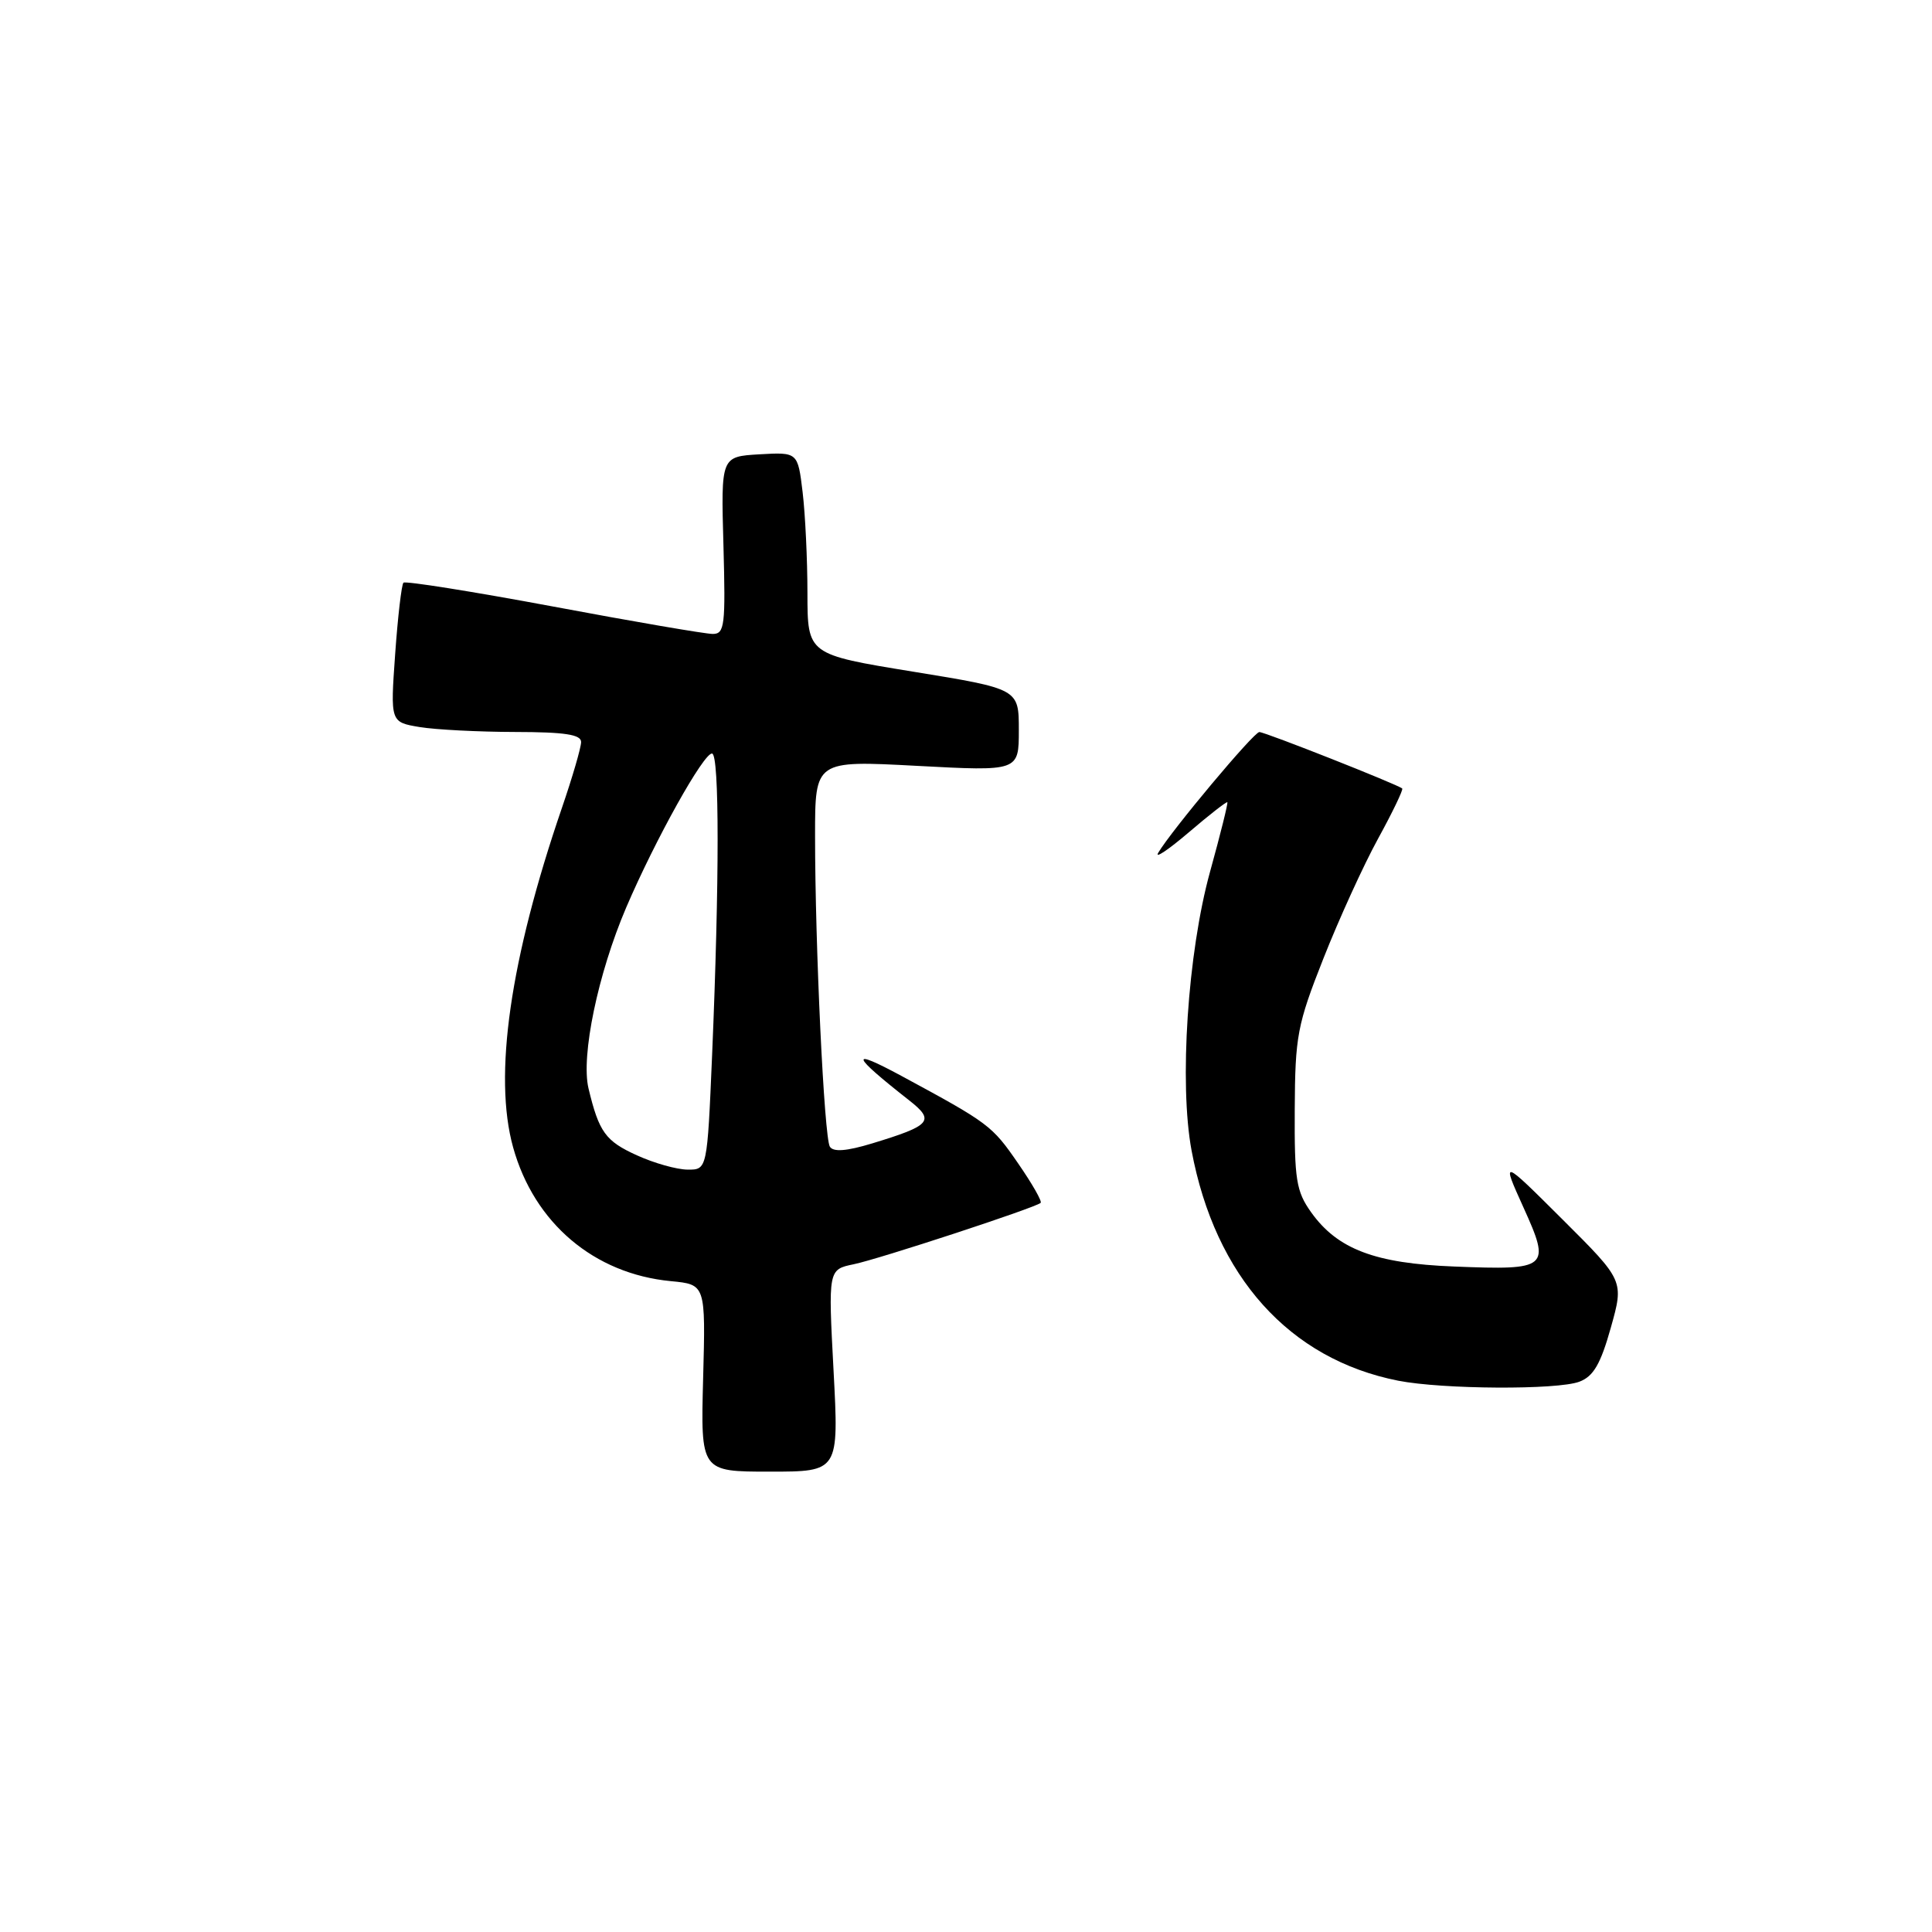<?xml version="1.0" encoding="UTF-8" standalone="no"?>
<!DOCTYPE svg PUBLIC "-//W3C//DTD SVG 1.1//EN" "http://www.w3.org/Graphics/SVG/1.1/DTD/svg11.dtd" >
<svg xmlns="http://www.w3.org/2000/svg" xmlns:xlink="http://www.w3.org/1999/xlink" version="1.1" viewBox="0 0 256 256">
 <g >
 <path fill="currentColor"
d=" M 110.45 181.61 C 109.74 168.22 109.74 168.22 113.12 167.52 C 116.47 166.83 137.14 160.05 137.89 159.39 C 138.11 159.20 136.77 156.85 134.91 154.16 C 131.44 149.12 131.04 148.83 119.42 142.55 C 112.44 138.79 112.76 139.75 120.48 145.81 C 123.92 148.51 123.38 149.13 115.56 151.51 C 112.16 152.54 110.42 152.67 109.96 151.94 C 109.21 150.72 108.00 125.39 108.00 110.72 C 108.00 100.76 108.00 100.76 121.50 101.48 C 135.00 102.20 135.00 102.20 135.00 96.74 C 135.00 91.28 135.00 91.28 121.00 89.00 C 107.00 86.72 107.00 86.72 106.99 78.61 C 106.99 74.15 106.70 68.12 106.35 65.20 C 105.71 59.91 105.71 59.91 100.62 60.20 C 95.53 60.50 95.53 60.50 95.86 72.25 C 96.15 82.90 96.02 84.00 94.44 84.00 C 93.47 84.00 83.96 82.37 73.30 80.37 C 62.64 78.38 53.71 76.96 53.46 77.21 C 53.21 77.46 52.71 81.72 52.36 86.68 C 51.72 95.69 51.72 95.69 55.61 96.34 C 57.75 96.69 63.44 96.98 68.25 96.99 C 74.84 97.00 77.00 97.33 77.00 98.32 C 77.00 99.05 75.85 102.99 74.45 107.07 C 67.58 127.11 65.36 142.56 67.99 152.03 C 70.78 162.06 78.71 168.79 88.90 169.76 C 93.50 170.20 93.50 170.20 93.17 182.60 C 92.84 195.00 92.84 195.00 102.00 195.00 C 111.16 195.00 111.16 195.00 110.45 181.61 Z  M 209.28 183.08 C 211.14 182.38 212.09 180.74 213.44 175.93 C 215.19 169.70 215.19 169.70 207.06 161.60 C 198.93 153.50 198.93 153.50 201.87 160.00 C 205.52 168.06 205.20 168.32 192.67 167.82 C 182.18 167.41 177.22 165.52 173.73 160.63 C 171.75 157.85 171.51 156.31 171.56 147.00 C 171.61 137.29 171.89 135.78 175.36 127.00 C 177.42 121.78 180.68 114.63 182.60 111.13 C 184.52 107.63 185.96 104.63 185.80 104.48 C 185.26 103.97 167.63 97.00 166.87 97.00 C 166.14 97.00 155.23 110.03 153.47 113.00 C 152.98 113.83 154.80 112.61 157.51 110.30 C 160.21 107.99 162.52 106.19 162.63 106.30 C 162.74 106.41 161.71 110.55 160.34 115.50 C 157.37 126.26 156.23 143.58 157.89 152.46 C 161.02 169.16 170.85 180.10 185.27 182.95 C 191.14 184.10 206.37 184.19 209.28 183.08 Z  M 84.40 153.09 C 80.23 151.20 79.37 150.02 77.98 144.22 C 76.96 139.93 79.23 129.01 82.97 120.26 C 86.84 111.22 93.29 99.66 94.36 99.85 C 95.33 100.02 95.33 116.73 94.36 139.75 C 93.71 155.00 93.71 155.00 91.11 154.98 C 89.67 154.97 86.66 154.12 84.40 153.09 Z "/>
</g>
</svg>